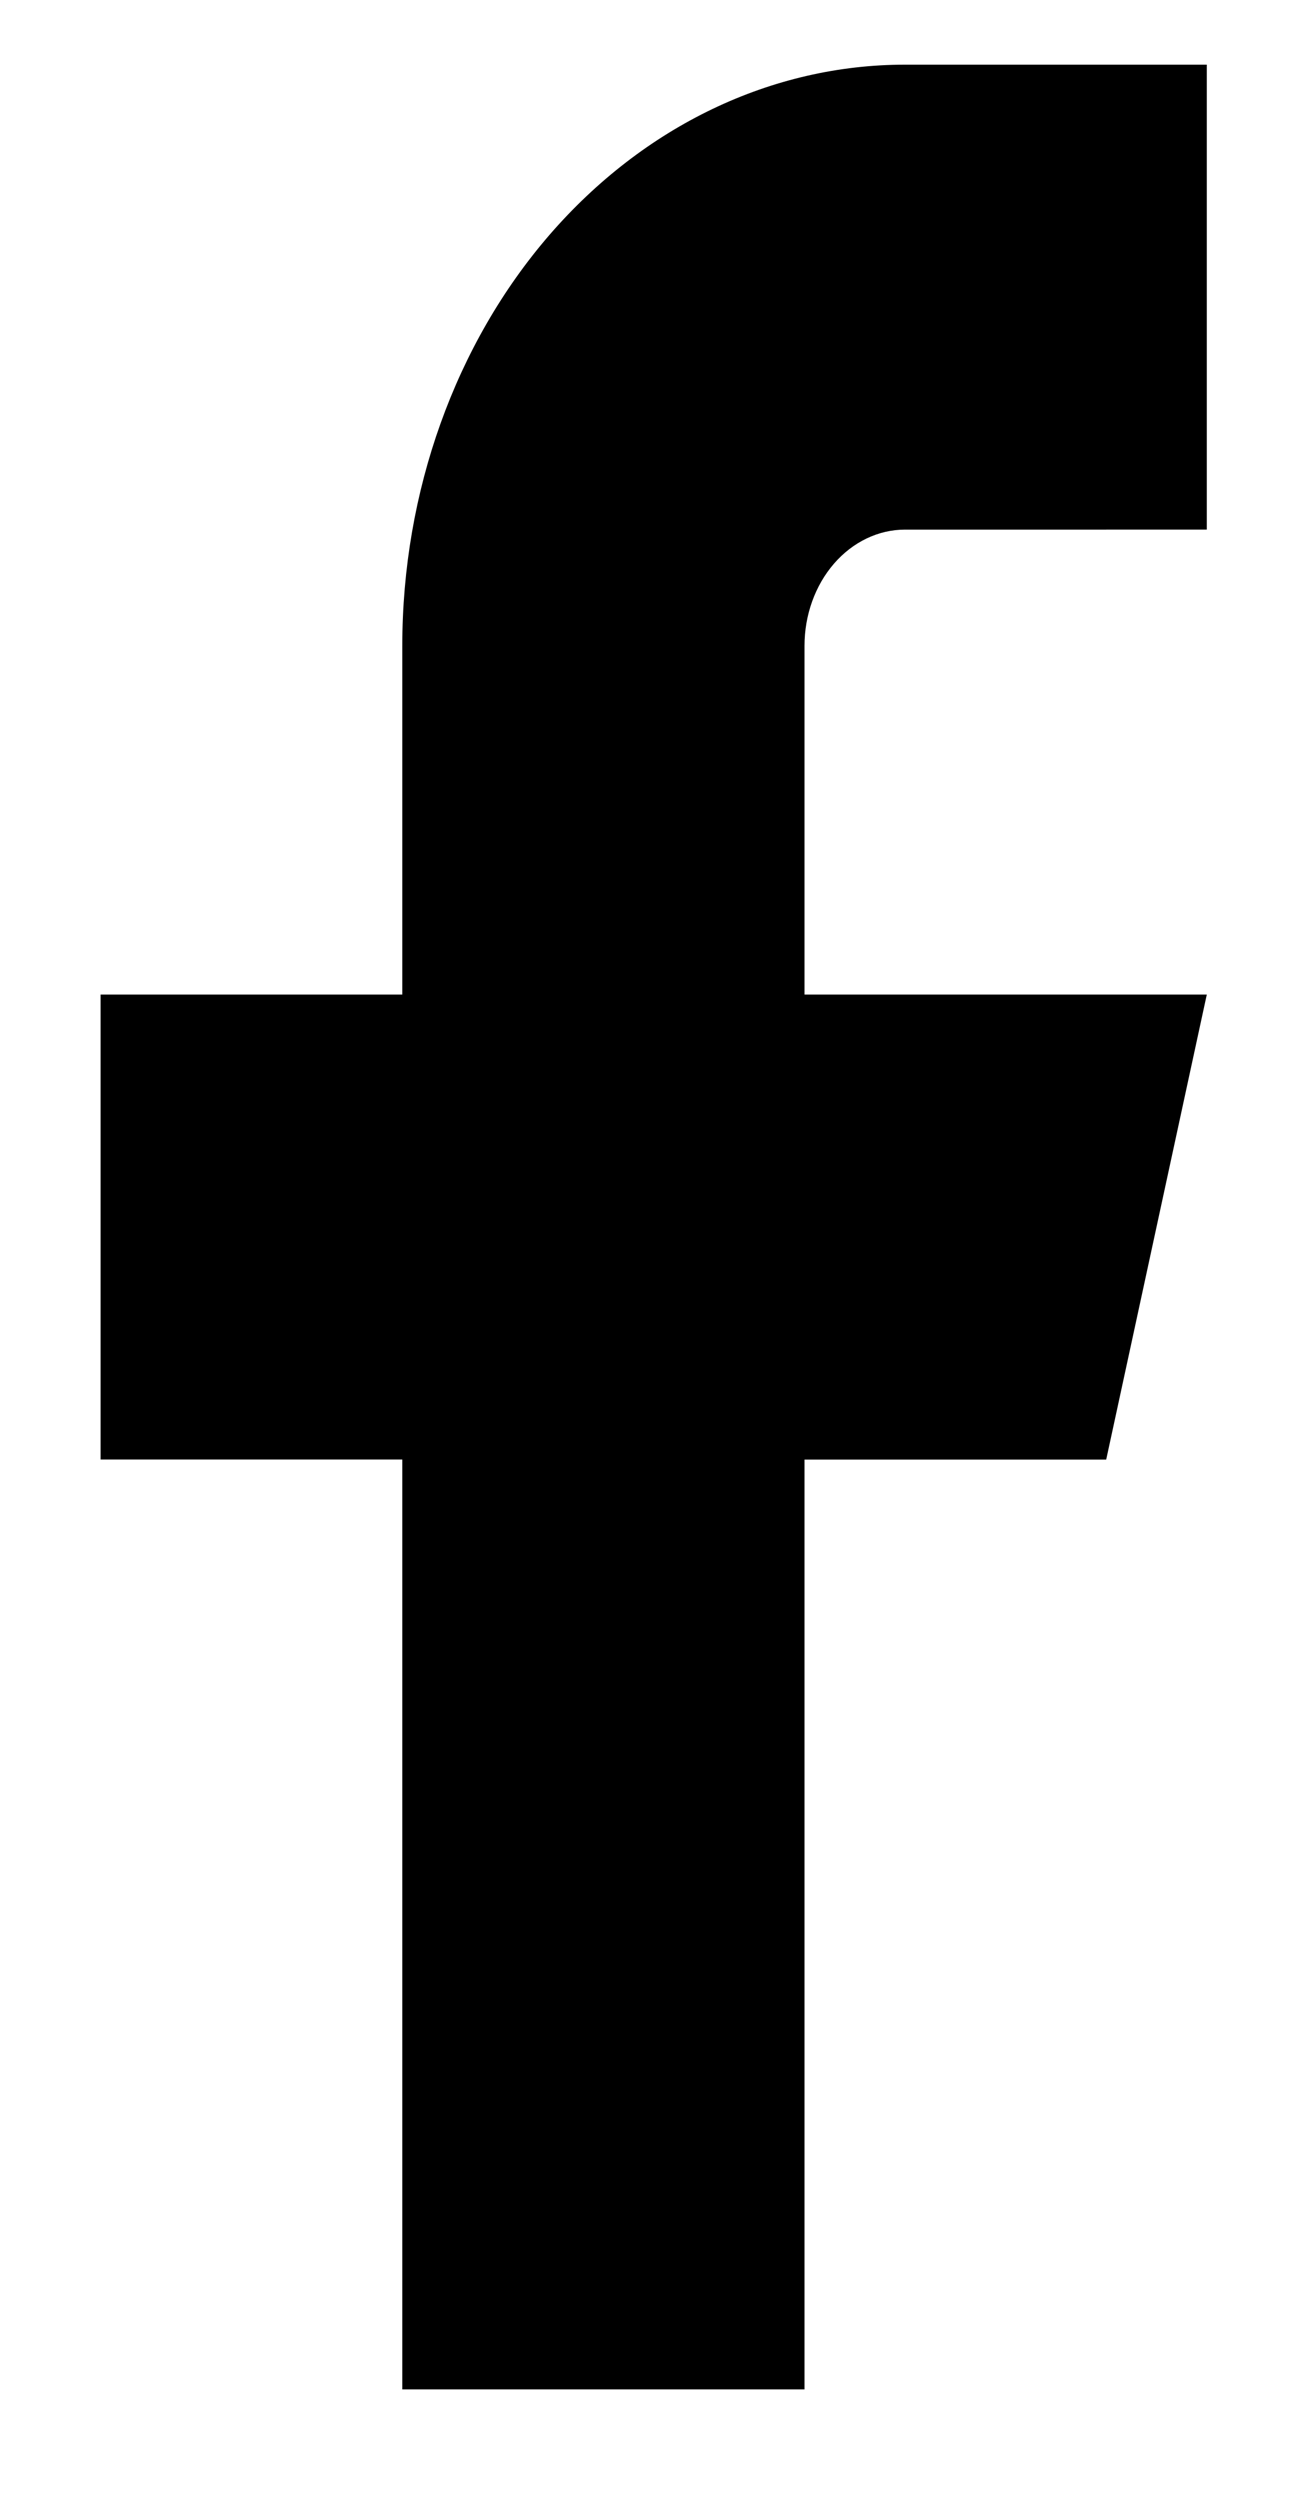 <svg viewBox="0 0 15 29" xmlns="http://www.w3.org/2000/svg"><path d="M14 .75h-3.5c-1.547 0-3.03.71-4.125 1.974-1.094 1.265-1.708 2.98-1.708 4.767v4.045h-3.5v5.393h3.5v10.786h4.666V16.93h3.5L14 11.536H9.333V7.491c0-.357.123-.7.342-.953.219-.253.516-.395.825-.395H14V.75z"/></svg>